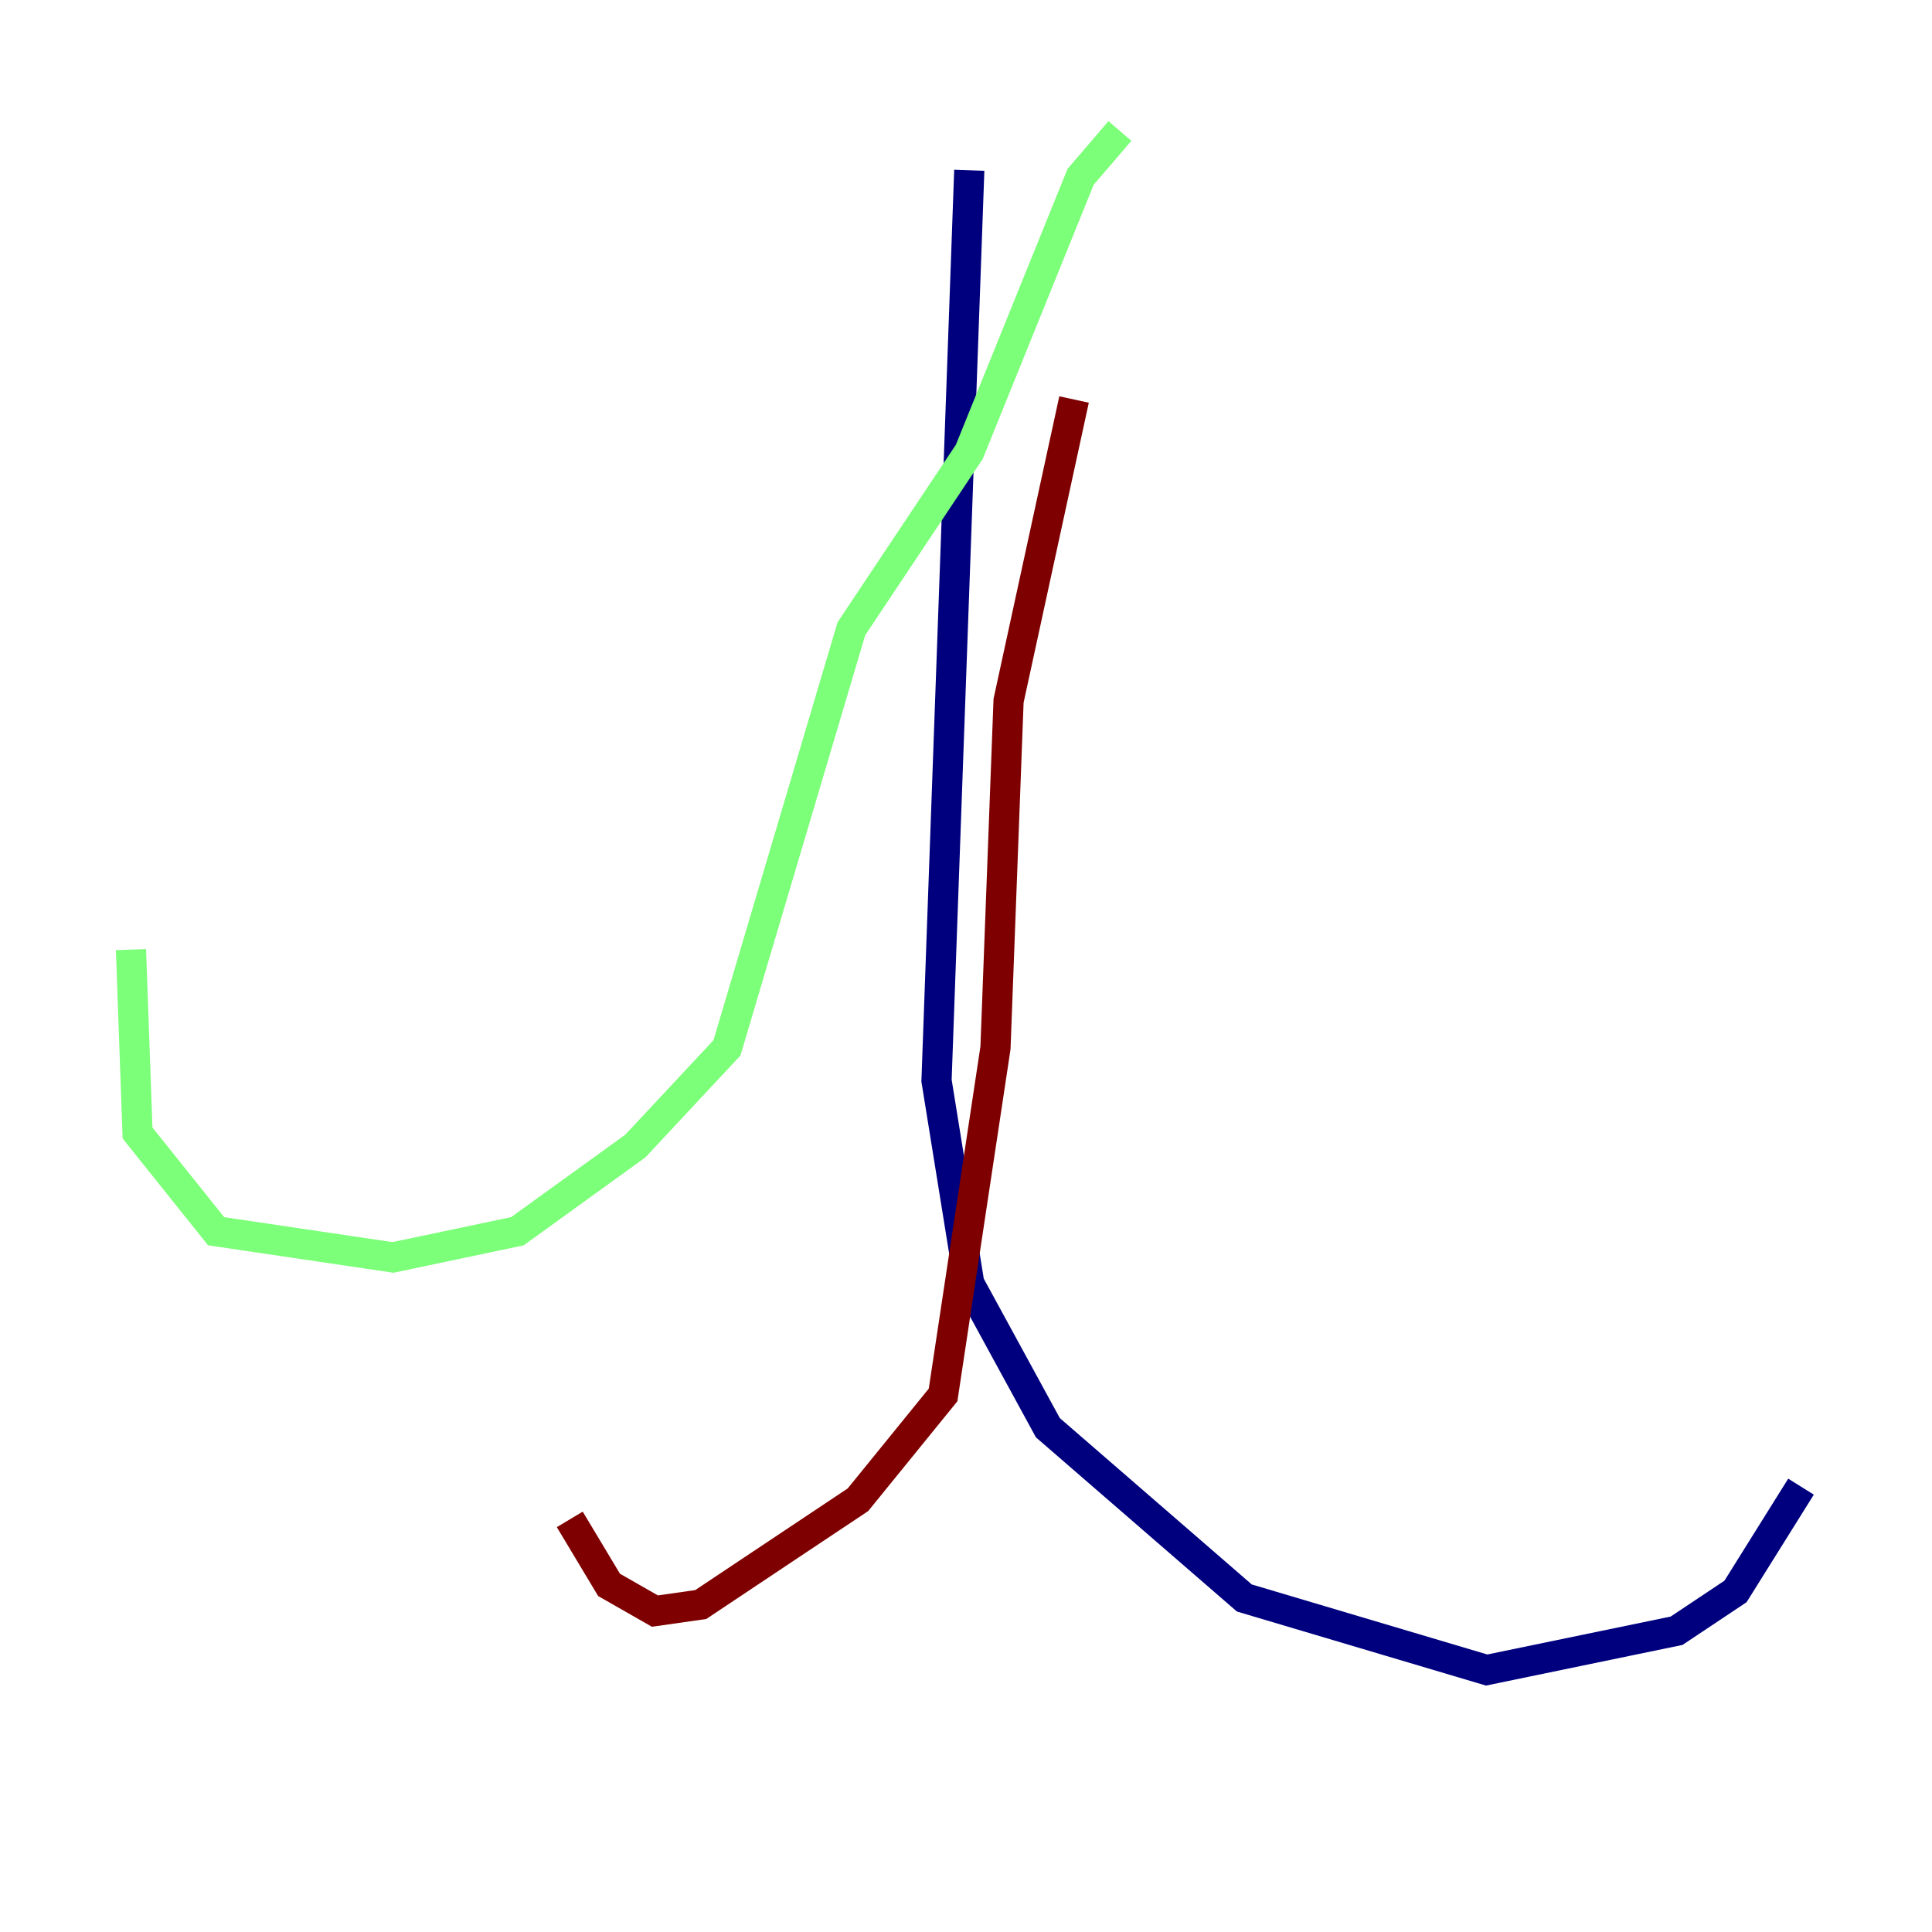 <?xml version="1.0" encoding="utf-8" ?>
<svg baseProfile="tiny" height="128" version="1.2" viewBox="0,0,128,128" width="128" xmlns="http://www.w3.org/2000/svg" xmlns:ev="http://www.w3.org/2001/xml-events" xmlns:xlink="http://www.w3.org/1999/xlink"><defs /><polyline fill="none" points="64.217,11.281 62.047,71.593 64.217,85.044 69.424,94.59 82.441,105.871 98.495,110.644 111.078,108.041 114.983,105.437 119.322,98.495" stroke="#00007f" stroke-width="2" /><polyline fill="none" points="74.197,8.678 71.593,11.715 64.217,29.939 56.407,41.654 48.163,69.424 42.088,75.932 34.278,81.573 26.034,83.308 14.319,81.573 9.112,75.064 8.678,62.915" stroke="#7cff79" stroke-width="2" /><polyline fill="none" points="71.159,26.468 66.82,46.427 65.953,69.424 62.481,92.42 56.841,99.363 46.427,106.305 43.39,106.739 40.352,105.003 37.749,100.664" stroke="#7f0000" stroke-width="2" /></svg>